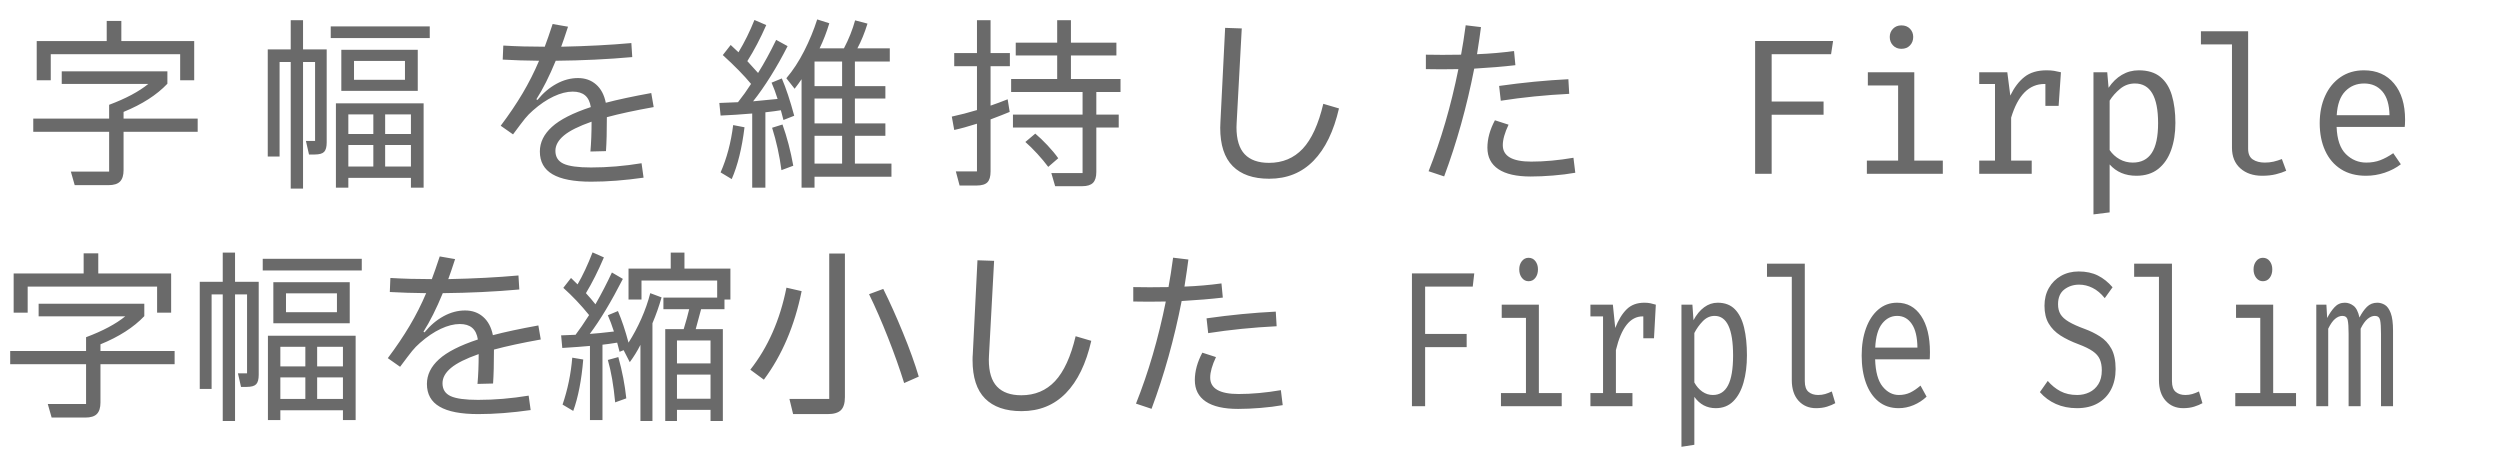 <?xml version="1.0" encoding="UTF-8" standalone="no"?>
<!DOCTYPE svg PUBLIC "-//W3C//DTD SVG 20010904//EN"
              "http://www.w3.org/TR/2001/REC-SVG-20010904/DTD/svg10.dtd">

<svg xmlns="http://www.w3.org/2000/svg"
     width="4.267in" height="0.8in"
     viewBox="0 0 1280 240">
  <path fill="#6a6a6a" d="M 92.20,27.75
           C 92.20,27.75 25.94,27.75 25.94,27.75
             25.94,27.75 25.94,41.09 25.94,41.09
             25.94,41.09 18.75,41.09 18.75,41.09
             18.75,41.09 18.75,21.02 18.75,21.02
             18.75,21.02 54.59,21.02 54.59,21.02
             54.59,21.02 54.59,10.72 54.59,10.72
             54.59,10.72 62.08,10.72 62.08,10.72
             62.08,10.72 62.08,21.02 62.08,21.02
             62.08,21.02 99.39,21.02 99.39,21.02
             99.39,21.02 99.39,41.09 99.39,41.09
             99.39,41.09 92.20,41.09 92.20,41.09
             92.20,41.09 92.20,27.75 92.20,27.75 Z
           M 101.17,60.73
           C 101.17,60.73 101.17,67.48 101.17,67.48
             101.17,67.48 63.22,67.48 63.22,67.48
             63.22,67.48 63.22,87.12 63.22,87.12
             63.22,89.75 62.62,91.69 61.42,92.94
             60.22,94.19 58.23,94.81 55.44,94.81
             55.44,94.81 38.20,94.81 38.20,94.81
             38.20,94.81 36.23,87.88 36.23,87.88
             36.23,87.88 55.83,87.88 55.83,87.88
             55.83,87.88 55.83,67.48 55.83,67.48
             55.83,67.48 16.98,67.48 16.98,67.48
             16.98,67.48 16.98,60.73 16.98,60.73
             16.98,60.73 55.83,60.73 55.83,60.73
             55.83,60.73 55.83,53.66 55.83,53.66
             64.36,50.47 71.05,46.91 75.91,42.97
             75.91,42.97 31.56,42.97 31.56,42.97
             31.56,42.97 31.56,36.52 31.56,36.52
             31.56,36.52 85.66,36.52 85.66,36.52
             85.66,36.52 85.66,42.88 85.66,42.88
             80.21,48.62 72.73,53.42 63.22,57.30
             63.22,57.30 63.22,60.73 63.22,60.73
             63.22,60.73 101.17,60.73 101.17,60.73 Z
           M 155.12,10.33
           C 155.12,10.33 155.12,25.30 155.12,25.30
             155.12,25.30 167.23,25.30 167.23,25.30
             167.23,25.30 167.23,72.91 167.23,72.91
             167.23,75.23 166.80,76.84 165.92,77.75
             165.05,78.66 163.44,79.11 161.08,79.11
             161.08,79.11 158.17,79.11 158.17,79.11
             158.17,79.11 156.59,72.16 156.59,72.16
             156.59,72.16 161.28,72.16 161.28,72.16
             161.28,72.16 161.28,31.75 161.28,31.75
             161.28,31.75 155.12,31.75 155.12,31.75
             155.12,31.75 155.12,96.58 155.12,96.58
             155.12,96.58 148.81,96.58 148.81,96.58
             148.81,96.58 148.81,31.75 148.81,31.75
             148.81,31.75 143.11,31.75 143.11,31.75
             143.11,31.75 143.11,80.14 143.11,80.14
             143.11,80.14 137.05,80.14 137.05,80.14
             137.05,80.14 137.05,25.30 137.05,25.30
             137.05,25.30 148.81,25.30 148.81,25.30
             148.81,25.30 148.81,10.33 148.81,10.33
             148.81,10.33 155.12,10.33 155.12,10.33 Z
           M 169.30,19.48
           C 169.30,19.48 169.30,13.53 169.30,13.53
             169.30,13.53 220.00,13.53 220.00,13.53
             220.00,13.53 220.00,19.48 220.00,19.48
             220.00,19.48 169.30,19.48 169.30,19.48 Z
           M 174.72,46.52
           C 174.72,46.52 174.72,25.50 174.72,25.50
             174.72,25.50 213.86,25.50 213.86,25.50
             213.86,25.50 213.86,46.52 213.86,46.52
             213.86,46.52 174.72,46.52 174.72,46.52 Z
           M 181.22,40.86
           C 181.22,40.86 207.31,40.86 207.31,40.86
             207.31,40.86 207.31,31.20 207.31,31.20
             207.31,31.20 181.22,31.20 181.22,31.20
             181.22,31.20 181.22,40.86 181.22,40.86 Z
           M 178.31,96.09
           C 178.31,96.09 171.95,96.09 171.95,96.09
             171.95,96.09 171.95,52.91 171.95,52.91
             171.95,52.91 216.86,52.91 216.86,52.91
             216.86,52.91 216.86,96.09 216.86,96.09
             216.86,96.09 210.36,96.09 210.36,96.09
             210.36,96.09 210.36,91.06 210.36,91.06
             210.36,91.06 178.31,91.06 178.31,91.06
             178.31,91.06 178.31,96.09 178.31,96.09 Z
           M 191.11,68.62
           C 191.11,68.62 191.11,58.58 191.11,58.58
             191.11,58.58 178.31,58.58 178.31,58.58
             178.31,58.58 178.31,68.62 178.31,68.62
             178.31,68.62 191.11,68.62 191.11,68.62 Z
           M 197.16,68.62
           C 197.16,68.62 210.36,68.62 210.36,68.62
             210.36,68.62 210.36,58.58 210.36,58.58
             210.36,58.58 197.16,58.58 197.16,58.58
             197.16,58.58 197.16,68.62 197.16,68.62 Z
           M 191.11,74.23
           C 191.11,74.23 178.31,74.23 178.31,74.23
             178.31,74.23 178.31,85.27 178.31,85.27
             178.31,85.27 191.11,85.27 191.11,85.27
             191.11,85.27 191.11,74.23 191.11,74.23 Z
           M 197.16,74.23
           C 197.16,74.23 197.16,85.27 197.16,85.27
             197.16,85.27 210.36,85.27 210.36,85.27
             210.36,85.27 210.36,74.23 210.36,74.23
             210.36,74.23 197.16,74.23 197.16,74.23 Z
           M 302.56,85.75
           C 311.03,85.75 319.66,85.03 328.45,83.58
             328.45,83.58 329.48,90.97 329.48,90.97
             319.90,92.34 310.96,93.03 302.66,93.03
             293.79,93.03 287.19,91.77 282.86,89.23
             278.54,86.71 276.38,82.83 276.38,77.58
             276.38,72.92 278.43,68.73 282.55,64.98
             286.66,61.23 293.30,57.85 302.47,54.83
             302.04,52.11 301.06,50.11 299.53,48.83
             298.01,47.55 295.90,46.91 293.20,46.91
             290.21,46.91 286.95,47.73 283.42,49.39
             279.90,51.05 276.37,53.44 272.83,56.56
             271.32,57.88 269.97,59.26 268.78,60.72
             267.60,62.18 265.55,64.88 262.64,68.81
             262.64,68.81 256.33,64.39 256.33,64.39
             260.63,58.67 264.37,53.13 267.55,47.77
             270.73,42.40 273.54,36.85 275.97,31.11
             269.18,31.04 262.97,30.84 257.36,30.52
             257.36,30.52 257.66,23.33 257.66,23.33
             264.26,23.73 271.33,23.92 278.88,23.92
             279.96,21.10 281.30,17.23 282.92,12.30
             282.92,12.30 290.80,13.67 290.80,13.67
             289.29,18.31 288.12,21.73 287.30,23.92
             300.46,23.65 312.44,23.03 323.23,22.05
             323.23,22.05 323.69,29.23 323.69,29.23
             311.21,30.35 298.14,30.98 284.50,31.11
             281.25,39.02 277.95,45.59 274.59,50.84
             274.59,50.84 275.14,51.19 275.14,51.19
             278.02,47.65 281.27,44.89 284.88,42.92
             288.49,40.95 292.16,39.97 295.91,39.97
             299.58,39.97 302.66,41.06 305.16,43.25
             307.66,45.43 309.32,48.55 310.14,52.62
             316.24,51.01 324.00,49.35 333.42,47.64
             333.42,47.64 334.66,54.83 334.66,54.83
             325.10,56.54 317.11,58.26 310.69,60.00
             310.69,67.29 310.54,73.09 310.23,77.38
             310.23,77.38 302.27,77.58 302.27,77.58
             302.66,73.08 302.86,67.99 302.86,62.31
             296.36,64.59 291.64,66.93 288.72,69.36
             285.80,71.79 284.34,74.41 284.34,77.23
             284.34,80.35 285.73,82.55 288.50,83.83
             291.28,85.11 295.97,85.75 302.56,85.75 Z
           M 456.41,83.78
           C 456.41,83.78 456.41,90.48 456.41,90.48
             456.41,90.48 417.02,90.48 417.02,90.48
             417.02,90.48 417.02,96.09 417.02,96.09
             417.02,96.09 410.38,96.09 410.38,96.09
             410.38,96.09 410.38,40.56 410.38,40.56
             409.61,41.74 408.43,43.37 406.83,45.44
             406.83,45.44 402.59,40.06 402.59,40.06
             405.97,36.09 409.01,31.45 411.72,26.11
             414.43,20.78 416.65,15.39 418.39,9.94
             418.39,9.94 424.59,11.91 424.59,11.91
             423.22,16.47 421.56,20.75 419.62,24.75
             419.62,24.75 432.08,24.75 432.08,24.75
             434.58,19.99 436.48,15.21 437.80,10.42
             437.80,10.42 444.14,12.09 444.14,12.09
             442.69,16.79 440.97,21.01 438.97,24.75
             438.97,24.75 455.56,24.75 455.56,24.75
             455.56,24.75 455.56,31.50 455.56,31.50
             455.56,31.50 437.69,31.50 437.69,31.50
             437.69,31.50 437.69,44.09 437.69,44.09
             437.69,44.09 453.30,44.09 453.30,44.09
             453.30,44.09 453.30,50.45 453.30,50.45
             453.30,50.45 437.69,50.45 437.69,50.45
             437.69,50.45 437.69,63.20 437.69,63.20
             437.69,63.20 453.30,63.20 453.30,63.20
             453.30,63.20 453.30,69.55 453.30,69.55
             453.30,69.55 437.69,69.55 437.69,69.55
             437.69,69.55 437.69,83.78 437.69,83.78
             437.69,83.78 456.41,83.78 456.41,83.78 Z
           M 400.28,40.16
           C 402.45,45.22 404.56,51.59 406.62,59.27
             406.62,59.27 401.11,61.44 401.11,61.44
             401.11,61.44 399.78,56.45 399.78,56.45
             397.98,56.76 395.34,57.11 391.86,57.50
             391.86,57.50 391.86,96.09 391.86,96.09
             391.86,96.09 385.11,96.09 385.11,96.09
             385.11,96.09 385.11,58.12 385.11,58.12
             379.14,58.62 373.74,58.98 368.92,59.17
             368.92,59.17 368.28,52.72 368.28,52.72
             372.51,52.59 375.69,52.45 377.83,52.33
             380.25,49.28 382.48,46.16 384.52,42.97
             380.97,38.67 376.15,33.75 370.05,28.20
             370.05,28.20 374.09,23.03 374.09,23.03
             374.22,23.17 375.55,24.41 378.08,26.77
             381.19,21.62 383.91,16.11 386.25,10.23
             386.25,10.23 392.30,12.84 392.30,12.84
             389.32,19.64 386.09,25.79 382.61,31.30
             382.61,31.30 388.11,37.36 388.11,37.36
             391.23,32.37 394.32,26.73 397.38,20.42
             397.38,20.42 403.23,23.62 403.23,23.62
             400.58,28.88 397.70,33.98 394.61,38.94
             391.52,43.89 388.51,48.20 385.56,51.88
             391.07,51.36 395.25,50.95 398.11,50.66
             397.13,47.53 396.10,44.76 395.02,42.33
             395.02,42.33 400.28,40.16 400.28,40.16 Z
           M 417.02,44.09
           C 417.02,44.09 431.14,44.09 431.14,44.09
             431.14,44.09 431.14,31.50 431.14,31.50
             431.14,31.50 417.02,31.50 417.02,31.50
             417.02,31.50 417.02,44.09 417.02,44.09 Z
           M 417.02,63.20
           C 417.02,63.20 431.14,63.20 431.14,63.20
             431.14,63.20 431.14,50.45 431.14,50.45
             431.14,50.45 417.02,50.45 417.02,50.45
             417.02,50.45 417.02,63.20 417.02,63.20 Z
           M 400.62,63.75
           C 402.95,70.28 404.79,77.32 406.14,84.86
             406.14,84.86 400.08,87.12 400.08,87.12
             399.10,79.65 397.50,72.41 395.30,65.42
             395.30,65.42 400.62,63.75 400.62,63.75 Z
           M 368.92,88.27
           C 372.10,81.08 374.24,73.01 375.36,64.05
             375.36,64.05 381.17,65.17 381.17,65.17
             379.86,75.87 377.68,84.71 374.62,91.70
             374.62,91.70 368.92,88.27 368.92,88.27 Z
           M 431.14,69.55
           C 431.14,69.55 417.02,69.55 417.02,69.55
             417.02,69.55 417.02,83.78 417.02,83.78
             417.02,83.78 431.14,83.78 431.14,83.78
             431.14,83.78 431.14,69.55 431.14,69.55 Z
           M 507.16,10.33
           C 507.16,10.33 507.16,27.17 507.16,27.17
             507.16,27.17 517.05,27.17 517.05,27.17
             517.05,27.17 517.05,33.91 517.05,33.91
             517.05,33.91 507.16,33.91 507.16,33.91
             507.16,33.91 507.16,54.09 507.16,54.09
             510.01,53.12 512.93,52.03 515.91,50.84
             515.91,50.84 516.95,57.30 516.95,57.30
             514.79,58.21 511.52,59.50 507.16,61.14
             507.16,61.14 507.16,87.77 507.16,87.77
             507.16,90.39 506.62,92.25 505.55,93.34
             504.48,94.45 502.60,95.00 499.91,95.00
             499.91,95.00 491.30,95.00 491.30,95.00
             491.30,95.00 489.38,87.77 489.38,87.77
             489.38,87.77 500.20,87.77 500.20,87.77
             500.20,87.77 500.20,63.34 500.20,63.34
             495.64,64.79 491.75,65.86 488.55,66.55
             488.55,66.55 487.31,59.70 487.31,59.70
             491.54,58.79 495.84,57.67 500.20,56.36
             500.20,56.36 500.20,33.91 500.20,33.91
             500.20,33.91 488.55,33.91 488.55,33.91
             488.55,33.91 488.55,27.17 488.55,27.17
             488.55,27.17 500.20,27.17 500.20,27.17
             500.20,27.17 500.20,10.33 500.20,10.33
             500.20,10.33 507.16,10.33 507.16,10.33 Z
           M 573.70,47.11
           C 573.70,47.11 561.31,47.11 561.31,47.11
             561.31,47.11 561.31,58.67 561.31,58.67
             561.31,58.67 572.78,58.67 572.78,58.67
             572.78,58.67 572.78,65.31 572.78,65.31
             572.78,65.31 561.31,65.31 561.31,65.31
             561.31,65.31 561.31,88.06 561.31,88.06
             561.31,90.62 560.74,92.48 559.61,93.62
             558.47,94.77 556.62,95.34 554.06,95.34
             554.06,95.34 540.23,95.34 540.23,95.34
             540.23,95.34 538.27,88.61 538.27,88.61
             538.27,88.61 554.27,88.61 554.27,88.61
             554.27,88.61 554.27,65.31 554.27,65.31
             554.27,65.31 518.62,65.31 518.62,65.31
             518.62,65.31 518.62,58.67 518.62,58.67
             518.62,58.67 554.27,58.67 554.27,58.67
             554.27,58.67 554.27,47.11 554.27,47.11
             554.27,47.11 517.69,47.11 517.69,47.11
             517.69,47.11 517.69,40.45 517.69,40.45
             517.69,40.45 541.27,40.45 541.27,40.45
             541.27,40.45 541.27,28.39 541.27,28.39
             541.27,28.39 520.05,28.39 520.05,28.39
             520.05,28.39 520.05,21.84 520.05,21.84
             520.05,21.84 541.27,21.84 541.27,21.84
             541.27,21.84 541.27,10.33 541.27,10.33
             541.27,10.33 548.31,10.33 548.31,10.33
             548.31,10.33 548.31,21.84 548.31,21.84
             548.31,21.84 571.59,21.84 571.59,21.84
             571.59,21.84 571.59,28.39 571.59,28.39
             571.59,28.39 548.31,28.39 548.31,28.39
             548.31,28.39 548.31,40.45 548.31,40.45
             548.31,40.45 573.70,40.45 573.70,40.45
             573.70,40.45 573.70,47.11 573.70,47.11 Z
           M 530.05,68.42
           C 531.98,70.03 534.05,72.01 536.27,74.36
             538.48,76.70 540.33,78.93 541.81,81.03
             541.81,81.03 536.69,85.45 536.69,85.45
             535.11,83.32 533.24,81.07 531.08,78.72
             528.91,76.36 526.88,74.35 524.97,72.70
             524.97,72.70 530.05,68.42 530.05,68.42 Z
           M 627.27,14.27
           C 627.27,14.27 635.78,14.56 635.78,14.56
             635.78,14.56 633.17,62.81 633.17,62.81
             633.17,62.81 633.08,65.17 633.08,65.17
             633.08,71.41 634.48,76.01 637.28,78.97
             640.09,81.92 644.24,83.39 649.72,83.39
             656.71,83.39 662.47,80.98 667.00,76.16
             671.53,71.32 675.04,63.66 677.53,53.16
             677.53,53.16 685.56,55.52 685.56,55.52
             682.86,67.23 678.52,76.17 672.53,82.31
             666.54,88.45 658.97,91.52 649.81,91.52
             641.64,91.52 635.43,89.36 631.16,85.06
             626.88,80.76 624.75,74.21 624.75,65.42
             624.75,64.11 624.79,63.11 624.86,62.42
             624.86,62.42 627.27,14.27 627.27,14.27 Z
           M 775.89,33.38
           C 769.82,34.09 762.79,34.68 754.81,35.14
             751.01,54.57 745.88,72.96 739.41,90.33
             739.41,90.33 731.44,87.67 731.44,87.67
             737.80,71.73 742.89,54.30 746.70,35.39
             746.70,35.39 737.89,35.48 737.89,35.48
             737.89,35.48 730.06,35.39 730.06,35.39
             730.06,35.39 730.06,28.00 730.06,28.00
             730.06,28.00 738.52,28.09 738.52,28.09
             738.52,28.09 748.08,28.00 748.08,28.00
             748.89,23.64 749.68,18.62 750.44,12.94
             750.44,12.94 758.27,13.88 758.27,13.88
             757.90,16.90 757.23,21.52 756.25,27.75
             762.84,27.49 769.16,26.95 775.20,26.12
             775.20,26.12 775.89,33.38 775.89,33.38 Z
           M 767.56,44.00
           C 779.84,42.26 791.66,41.12 803.02,40.56
             803.02,40.56 803.45,48.05 803.45,48.05
             791.24,48.66 779.56,49.84 768.41,51.58
             768.41,51.58 767.56,44.00 767.56,44.00 Z
           M 806.56,88.45
           C 803.05,89.08 799.25,89.55 795.16,89.88
             791.07,90.21 787.26,90.38 783.72,90.38
             776.43,90.38 770.91,89.12 767.17,86.61
             763.43,84.10 761.56,80.43 761.56,75.61
             761.56,71.08 762.84,66.40 765.41,61.58
             765.41,61.58 772.39,63.84 772.39,63.84
             770.42,68.01 769.44,71.51 769.44,74.33
             769.44,79.95 774.30,82.75 784.02,82.75
             790.74,82.75 797.95,82.09 805.62,80.78
             805.62,80.78 806.56,88.45 806.56,88.45 Z
           M 907.11,27.75
           C 907.11,27.75 907.11,52.00 907.11,52.00
             907.11,52.00 933.69,52.00 933.69,52.00
             933.69,52.00 933.69,58.75 933.69,58.75
             933.69,58.75 907.11,58.75 907.11,58.75
             907.11,58.75 907.11,89.00 907.11,89.00
             907.11,89.00 898.64,89.00 898.64,89.00
             898.64,89.00 898.64,21.00 898.64,21.00
             898.64,21.00 938.56,21.00 938.56,21.00
             938.56,21.00 937.53,27.75 937.53,27.75
             937.53,27.75 907.11,27.75 907.11,27.75 Z
           M 973.53,13.00
           C 975.38,13.00 976.84,13.57 977.94,14.72
             979.04,15.87 979.59,17.27 979.59,18.92
             979.59,20.64 979.04,22.09 977.94,23.25
             976.84,24.42 975.38,25.00 973.53,25.00
             971.79,25.00 970.36,24.42 969.25,23.25
             968.13,22.09 967.58,20.64 967.58,18.92
             967.58,17.27 968.13,15.87 969.25,14.72
             970.36,13.57 971.79,13.00 973.53,13.00 Z
           M 980.14,37.00
           C 980.14,37.00 980.14,82.25 980.14,82.25
             980.14,82.25 994.75,82.25 994.75,82.25
             994.75,82.25 994.75,89.00 994.75,89.00
             994.75,89.00 955.86,89.00 955.86,89.00
             955.86,89.00 955.86,82.25 955.86,82.25
             955.86,82.25 971.86,82.25 971.86,82.25
             971.86,82.25 971.86,43.75 971.86,43.75
             971.86,43.75 956.36,43.75 956.36,43.75
             956.36,43.75 956.36,37.00 956.36,37.00
             956.36,37.00 980.14,37.00 980.14,37.00 Z
           M 1013.39,89.00
           C 1013.39,89.00 1013.39,82.25 1013.39,82.25
             1013.39,82.25 1021.47,82.25 1021.47,82.25
             1021.47,82.25 1021.47,43.00 1021.47,43.00
             1021.47,43.00 1013.39,43.00 1013.39,43.00
             1013.39,43.00 1013.39,37.00 1013.39,37.00
             1013.39,37.00 1027.77,37.00 1027.77,37.00
             1027.77,37.00 1029.30,48.94 1029.30,48.94
             1031.30,44.81 1033.72,41.62 1036.58,39.38
             1039.43,37.12 1043.21,36.00 1047.91,36.00
             1049.34,36.00 1050.63,36.09 1051.77,36.28
             1052.90,36.47 1054.05,36.71 1055.23,37.00
             1055.23,37.00 1054.05,54.20 1054.05,54.20
             1054.05,54.20 1047.27,54.20 1047.27,54.20
             1047.27,54.20 1047.27,43.00 1047.27,43.00
             1047.13,43.00 1046.98,43.00 1046.81,43.00
             1038.88,43.00 1033.18,48.75 1029.73,60.25
             1029.73,60.25 1029.73,82.25 1029.73,82.25
             1029.73,82.25 1040.27,82.25 1040.27,82.25
             1040.27,82.25 1040.27,89.00 1040.27,89.00
             1040.27,89.00 1013.39,89.00 1013.39,89.00 Z
           M 1095.08,36.00
           C 1099.67,36.00 1103.34,37.12 1106.08,39.34
             1108.83,41.57 1110.80,44.71 1112.02,48.77
             1113.23,52.82 1113.84,57.55 1113.84,62.95
             1113.84,68.16 1113.11,72.81 1111.64,76.89
             1110.18,80.98 1107.97,84.18 1105.02,86.52
             1102.07,88.84 1098.35,90.00 1093.86,90.00
             1088.17,90.00 1083.61,88.07 1080.17,84.20
             1080.17,84.20 1080.17,108.75 1080.17,108.75
             1080.17,108.75 1071.89,109.78 1071.89,109.78
             1071.89,109.78 1071.89,37.00 1071.89,37.00
             1071.89,37.00 1078.94,37.00 1078.94,37.00
             1078.94,37.00 1079.62,44.95 1079.62,44.95
             1081.53,42.09 1083.80,39.88 1086.42,38.33
             1089.05,36.78 1091.93,36.00 1095.08,36.00 Z
           M 1093.11,42.75
           C 1090.25,42.75 1087.73,43.66 1085.53,45.48
             1083.33,47.30 1081.55,49.31 1080.17,51.52
             1080.17,51.52 1080.17,76.84 1080.17,76.84
             1081.52,78.81 1083.21,80.38 1085.27,81.53
             1087.32,82.68 1089.57,83.25 1092.03,83.25
             1096.33,83.25 1099.57,81.61 1101.73,78.33
             1103.90,75.05 1104.98,69.95 1104.98,63.03
             1104.98,49.51 1101.02,42.75 1093.11,42.75 Z
           M 1151.08,16.00
           C 1151.08,16.00 1151.08,76.17 1151.08,76.17
             1151.08,78.75 1151.88,80.57 1153.47,81.64
             1155.06,82.71 1157.12,83.25 1159.64,83.25
             1161.18,83.25 1162.66,83.09 1164.09,82.77
             1165.53,82.43 1166.95,81.99 1168.36,81.44
             1168.36,81.44 1170.58,87.44 1170.58,87.44
             1169.16,88.11 1167.41,88.70 1165.33,89.22
             1163.24,89.74 1160.89,90.00 1158.27,90.00
             1153.67,90.00 1149.95,88.73 1147.09,86.19
             1144.24,83.65 1142.81,80.13 1142.81,75.64
             1142.81,75.64 1142.81,22.75 1142.81,22.75
             1142.81,22.75 1126.91,22.75 1126.91,22.75
             1126.91,22.75 1126.91,16.00 1126.91,16.00
             1126.91,16.00 1151.08,16.00 1151.08,16.00 Z
           M 1196.39,65.00
           C 1196.62,71.37 1198.20,76.00 1201.14,78.91
             1204.08,81.80 1207.55,83.25 1211.56,83.25
             1214.22,83.25 1216.61,82.84 1218.73,82.03
             1220.87,81.22 1223.09,80.02 1225.39,78.44
             1225.39,78.44 1229.28,84.11 1229.28,84.11
             1226.88,85.95 1224.12,87.39 1221.00,88.44
             1217.88,89.48 1214.70,90.00 1211.45,90.00
             1206.40,90.00 1202.11,88.87 1198.58,86.61
             1195.05,84.35 1192.37,81.20 1190.52,77.14
             1188.66,73.09 1187.73,68.39 1187.73,63.05
             1187.73,57.81 1188.66,53.16 1190.52,49.09
             1192.37,45.02 1194.99,41.82 1198.39,39.50
             1201.79,37.17 1205.78,36.00 1210.38,36.00
             1216.91,36.00 1222.05,38.26 1225.81,42.78
             1229.57,47.29 1231.45,53.47 1231.45,61.31
             1231.45,62.20 1231.43,63.04 1231.38,63.83
             1231.32,64.61 1231.28,65.00 1231.25,65.00
             1231.25,65.00 1196.39,65.00 1196.39,65.00 Z
           M 1210.47,42.75
           C 1206.63,42.75 1203.42,44.07 1200.83,46.72
             1198.23,49.37 1196.77,53.46 1196.44,59.00
             1196.44,59.00 1223.47,59.00 1223.47,59.00
             1223.38,53.62 1222.16,49.56 1219.83,46.84
             1217.49,44.12 1214.38,42.75 1210.47,42.75 Z
           M 80.39,146.75
           C 80.39,146.75 14.12,146.75 14.12,146.75
             14.12,146.75 14.12,160.09 14.12,160.09
             14.12,160.09 6.94,160.09 6.94,160.09
             6.94,160.09 6.94,140.02 6.94,140.02
             6.94,140.02 42.78,140.02 42.78,140.02
             42.78,140.02 42.78,129.72 42.78,129.72
             42.78,129.72 50.27,129.72 50.27,129.72
             50.27,129.72 50.27,140.02 50.27,140.02
             50.27,140.02 87.58,140.02 87.58,140.02
             87.58,140.02 87.58,160.09 87.58,160.09
             87.58,160.09 80.39,160.09 80.39,160.09
             80.39,160.09 80.39,146.75 80.39,146.75 Z
           M 89.36,179.73
           C 89.36,179.73 89.36,186.48 89.36,186.48
             89.36,186.48 51.39,186.48 51.39,186.48
             51.39,186.48 51.39,206.12 51.39,206.12
             51.39,208.75 50.79,210.69 49.59,211.94
             48.39,213.19 46.41,213.81 43.62,213.81
             43.62,213.81 26.39,213.81 26.39,213.81
             26.39,213.81 24.42,206.88 24.42,206.88
             24.42,206.88 44.02,206.88 44.02,206.88
             44.02,206.88 44.02,186.48 44.02,186.48
             44.02,186.48 5.17,186.48 5.17,186.48
             5.17,186.48 5.17,179.73 5.17,179.73
             5.17,179.73 44.02,179.73 44.02,179.73
             44.02,179.73 44.02,172.66 44.02,172.66
             52.55,169.47 59.24,165.91 64.09,161.97
             64.09,161.97 19.73,161.97 19.73,161.97
             19.73,161.97 19.73,155.52 19.73,155.52
             19.73,155.52 73.84,155.52 73.84,155.52
             73.84,155.52 73.84,161.88 73.84,161.88
             68.39,167.62 60.91,172.42 51.39,176.30
             51.39,176.30 51.39,179.73 51.39,179.73
             51.39,179.73 89.36,179.73 89.36,179.73 Z
           M 120.30,129.33
           C 120.30,129.33 120.30,144.30 120.30,144.30
             120.30,144.30 132.42,144.30 132.42,144.30
             132.42,144.30 132.42,191.91 132.42,191.91
             132.42,194.23 131.98,195.84 131.11,196.75
             130.24,197.66 128.63,198.11 126.27,198.11
             126.27,198.11 123.36,198.11 123.36,198.11
             123.36,198.11 121.78,191.16 121.78,191.16
             121.78,191.16 126.45,191.16 126.45,191.16
             126.45,191.16 126.45,150.75 126.45,150.75
             126.45,150.75 120.30,150.75 120.30,150.75
             120.30,150.75 120.30,215.58 120.30,215.58
             120.30,215.58 114.00,215.58 114.00,215.58
             114.00,215.58 114.00,150.75 114.00,150.75
             114.00,150.75 108.30,150.75 108.30,150.75
             108.30,150.75 108.30,199.14 108.30,199.14
             108.30,199.14 102.23,199.14 102.23,199.14
             102.23,199.14 102.23,144.30 102.23,144.30
             102.23,144.30 114.00,144.30 114.00,144.30
             114.00,144.30 114.00,129.33 114.00,129.33
             114.00,129.33 120.30,129.33 120.30,129.33 Z
           M 134.48,138.48
           C 134.48,138.48 134.48,132.53 134.48,132.53
             134.48,132.53 185.19,132.53 185.19,132.53
             185.19,132.53 185.19,138.48 185.19,138.48
             185.19,138.48 134.48,138.48 134.48,138.48 Z
           M 139.91,165.52
           C 139.91,165.52 139.91,144.50 139.91,144.50
             139.91,144.50 179.03,144.50 179.03,144.50
             179.03,144.50 179.03,165.52 179.03,165.52
             179.03,165.52 139.91,165.52 139.91,165.52 Z
           M 146.39,159.86
           C 146.39,159.86 172.48,159.86 172.48,159.86
             172.48,159.86 172.48,150.20 172.48,150.20
             172.48,150.20 146.39,150.20 146.39,150.20
             146.39,150.20 146.39,159.86 146.39,159.86 Z
           M 143.50,215.09
           C 143.50,215.09 137.14,215.09 137.14,215.09
             137.14,215.09 137.14,171.91 137.14,171.91
             137.14,171.91 182.05,171.91 182.05,171.91
             182.05,171.91 182.05,215.09 182.05,215.09
             182.05,215.09 175.55,215.09 175.55,215.09
             175.55,215.09 175.55,210.06 175.55,210.06
             175.55,210.06 143.50,210.06 143.50,210.06
             143.50,210.06 143.50,215.09 143.50,215.09 Z
           M 156.30,187.62
           C 156.30,187.62 156.30,177.58 156.30,177.58
             156.30,177.58 143.50,177.58 143.50,177.58
             143.50,177.58 143.50,187.62 143.50,187.62
             143.50,187.62 156.30,187.62 156.30,187.62 Z
           M 162.34,187.62
           C 162.34,187.62 175.55,187.62 175.55,187.62
             175.55,187.62 175.55,177.58 175.55,177.58
             175.55,177.58 162.34,177.58 162.34,177.58
             162.34,177.58 162.34,187.62 162.34,187.62 Z
           M 156.30,193.23
           C 156.30,193.23 143.50,193.23 143.50,193.23
             143.50,193.23 143.50,204.27 143.50,204.27
             143.50,204.27 156.30,204.27 156.30,204.27
             156.30,204.27 156.30,193.23 156.30,193.23 Z
           M 162.34,193.23
           C 162.34,193.23 162.34,204.27 162.34,204.27
             162.34,204.27 175.55,204.27 175.55,204.27
             175.55,204.27 175.55,193.23 175.55,193.23
             175.55,193.23 162.34,193.23 162.34,193.23 Z
           M 244.75,204.75
           C 253.22,204.75 261.85,204.03 270.64,202.58
             270.64,202.58 271.67,209.97 271.67,209.97
             262.09,211.34 253.14,212.03 244.84,212.03
             235.98,212.03 229.38,210.77 225.05,208.23
             220.71,205.71 218.55,201.83 218.55,196.58
             218.55,191.92 220.60,187.73 224.72,183.98
             228.84,180.23 235.48,176.85 244.64,173.83
             244.21,171.11 243.23,169.11 241.70,167.83
             240.18,166.55 238.08,165.91 235.39,165.91
             232.40,165.91 229.14,166.73 225.61,168.39
             222.09,170.05 218.55,172.44 215.02,175.56
             213.50,176.88 212.16,178.26 210.97,179.72
             209.79,181.18 207.74,183.88 204.81,187.81
             204.81,187.81 198.52,183.39 198.52,183.39
             202.82,177.67 206.55,172.13 209.73,166.77
             212.92,161.40 215.73,155.85 218.16,150.11
             211.36,150.04 205.16,149.84 199.55,149.52
             199.55,149.52 199.84,142.33 199.84,142.33
             206.44,142.73 213.51,142.92 221.06,142.92
             222.14,140.10 223.49,136.23 225.11,131.30
             225.11,131.30 232.98,132.67 232.98,132.67
             231.47,137.31 230.30,140.73 229.48,142.92
             242.64,142.65 254.62,142.03 265.42,141.05
             265.42,141.05 265.86,148.23 265.86,148.23
             253.39,149.35 240.33,149.98 226.67,150.11
             223.42,158.02 220.12,164.59 216.78,169.84
             216.78,169.84 217.33,170.19 217.33,170.19
             220.21,166.65 223.46,163.89 227.06,161.92
             230.68,159.95 234.35,158.97 238.09,158.97
             241.77,158.97 244.85,160.06 247.34,162.25
             249.84,164.43 251.50,167.55 252.33,171.62
             258.43,170.01 266.19,168.35 275.61,166.64
             275.61,166.64 276.84,173.83 276.84,173.83
             267.29,175.54 259.30,177.26 252.88,179.00
             252.88,186.29 252.72,192.09 252.42,196.38
             252.42,196.38 244.45,196.58 244.45,196.58
             244.85,192.08 245.05,186.99 245.05,181.31
             238.55,183.59 233.83,185.93 230.91,188.36
             227.99,190.79 226.53,193.41 226.53,196.23
             226.53,199.35 227.91,201.55 230.69,202.83
             233.46,204.11 238.14,204.75 244.75,204.75 Z
           M 338.70,152.27
           C 337.39,156.86 335.83,161.28 334.03,165.52
             334.03,165.52 334.03,215.58 334.03,215.58
             334.03,215.58 327.88,215.58 327.88,215.58
             327.88,215.58 327.88,176.59 327.88,176.59
             326.30,179.71 324.48,182.66 322.42,185.45
             322.42,185.45 319.27,179.30 319.27,179.30
             319.27,179.30 317.20,180.14 317.20,180.14
             316.58,177.71 316.16,176.15 315.97,175.45
             312.85,175.95 310.34,176.30 308.44,176.50
             308.44,176.50 308.44,215.09 308.44,215.09
             308.44,215.09 302.03,215.09 302.03,215.09
             302.03,215.09 302.03,177.12 302.03,177.12
             298.91,177.43 294.19,177.78 287.86,178.17
             287.86,178.17 287.27,171.72 287.27,171.72
             287.27,171.72 289.72,171.62 289.72,171.62
             290.77,171.62 292.41,171.56 294.66,171.42
             296.66,168.80 298.97,165.43 301.59,161.33
             297.46,156.21 293.05,151.57 288.39,147.39
             288.39,147.39 292.33,142.33 292.33,142.33
             292.33,142.33 295.69,145.62 295.69,145.62
             298.38,141.00 300.93,135.54 303.36,129.23
             303.36,129.23 309.17,131.80 309.17,131.80
             306.18,138.82 303.11,144.92 299.97,150.11
             301.80,152.11 303.43,154.01 304.84,155.81
             307.96,150.34 310.77,144.90 313.27,139.52
             313.27,139.52 318.88,142.81 318.88,142.81
             312.89,154.53 307.25,163.92 301.94,170.98
             304.88,170.79 309.00,170.38 314.30,169.75
             313.30,166.64 312.27,163.86 311.19,161.42
             311.19,161.42 316.36,159.27 316.36,159.27
             318.36,163.95 320.16,169.35 321.78,175.45
             324.21,171.65 326.39,167.57 328.33,163.20
             330.27,158.84 331.79,154.48 332.91,150.11
             332.91,150.11 338.70,152.27 338.70,152.27 Z
           M 373.95,137.55
           C 373.95,137.55 373.95,153.36 373.95,153.36
             373.95,153.36 370.91,153.36 370.91,153.36
             370.91,153.36 370.91,158.33 370.91,158.33
             370.91,158.33 358.94,158.33 358.94,158.33
             358.35,160.62 357.44,164.02 356.19,168.52
             356.19,168.52 370.08,168.52 370.08,168.52
             370.08,168.52 370.08,215.58 370.08,215.58
             370.08,215.58 363.77,215.58 363.77,215.58
             363.77,215.58 363.77,209.88 363.77,209.88
             363.77,209.88 346.59,209.88 346.59,209.88
             346.59,209.88 346.59,215.58 346.59,215.58
             346.59,215.58 340.58,215.58 340.58,215.58
             340.58,215.58 340.58,168.52 340.58,168.52
             340.58,168.52 350.03,168.52 350.03,168.52
             351.28,164.41 352.22,161.02 352.84,158.33
             352.84,158.33 339.64,158.33 339.64,158.33
             339.64,158.33 339.64,152.38 339.64,152.38
             339.64,152.38 367.17,152.38 367.17,152.38
             367.17,152.38 367.17,143.66 367.17,143.66
             367.17,143.66 328.42,143.66 328.42,143.66
             328.42,143.66 328.42,153.36 328.42,153.36
             328.42,153.36 321.78,153.36 321.78,153.36
             321.78,153.36 321.78,137.55 321.78,137.55
             321.78,137.55 343.39,137.55 343.39,137.55
             343.39,137.55 343.39,129.33 343.39,129.33
             343.39,129.33 350.42,129.33 350.42,129.33
             350.42,129.33 350.42,137.55 350.42,137.55
             350.42,137.55 373.95,137.55 373.95,137.55 Z
           M 346.59,186.09
           C 346.59,186.09 363.77,186.09 363.77,186.09
             363.77,186.09 363.77,174.33 363.77,174.33
             363.77,174.33 346.59,174.33 346.59,174.33
             346.59,174.33 346.59,186.09 346.59,186.09 Z
           M 316.56,182.84
           C 318.56,190.06 319.92,197.11 320.64,203.97
             320.64,203.97 314.94,206.03 314.94,206.03
             314.14,197.43 312.89,190.19 311.19,184.31
             311.19,184.31 316.56,182.84 316.56,182.84 Z
           M 288.00,207.16
           C 290.62,199.48 292.28,191.48 292.97,183.14
             292.97,183.14 298.59,184.08 298.59,184.08
             297.71,194.67 296.00,203.45 293.47,210.41
             293.47,210.41 288.00,207.16 288.00,207.16 Z
           M 346.59,204.16
           C 346.59,204.16 363.77,204.16 363.77,204.16
             363.77,204.16 363.77,191.80 363.77,191.80
             363.77,191.80 346.59,191.80 346.59,191.80
             346.59,191.80 346.59,204.16 346.59,204.16 Z
           M 406.05,212.03
           C 406.05,212.03 404.17,204.27 404.17,204.27
             404.17,204.27 424.55,204.27 424.55,204.27
             424.55,204.27 424.55,129.83 424.55,129.83
             424.55,129.83 432.58,129.83 432.58,129.83
             432.58,129.83 432.58,203.33 432.58,203.33
             432.58,206.45 431.89,208.67 430.53,210.02
             429.18,211.36 426.91,212.03 423.72,212.03
             423.72,212.03 406.05,212.03 406.05,212.03 Z
           M 384.14,189.30
           C 393.19,177.81 399.36,163.81 402.64,147.30
             402.64,147.30 410.42,149.08 410.42,149.08
             406.82,166.83 400.37,181.94 391.08,194.41
             391.08,194.41 384.14,189.30 384.14,189.30 Z
           M 462.91,196.14
           C 460.60,188.73 457.84,180.95 454.62,172.81
             451.41,164.67 448.19,157.28 444.94,150.64
             444.94,150.64 452.22,147.94 452.22,147.94
             455.53,154.57 458.88,162.04 462.28,170.33
             465.69,178.61 468.39,186.12 470.39,192.84
             470.39,192.84 462.91,196.14 462.91,196.14 Z
           M 500.45,133.27
           C 500.45,133.27 508.97,133.56 508.97,133.56
             508.97,133.56 506.36,181.81 506.36,181.81
             506.36,181.81 506.27,184.17 506.27,184.17
             506.27,190.41 507.66,195.01 510.47,197.97
             513.28,200.92 517.43,202.39 522.91,202.39
             529.89,202.39 535.65,199.98 540.17,195.16
             544.70,190.32 548.22,182.66 550.72,172.16
             550.72,172.16 558.73,174.52 558.73,174.52
             556.05,186.23 551.71,195.17 545.72,201.31
             539.73,207.45 532.16,210.52 523.00,210.52
             514.82,210.52 508.60,208.36 504.33,204.06
             500.07,199.76 497.94,193.21 497.94,184.42
             497.94,183.11 497.97,182.11 498.05,181.42
             498.05,181.42 500.45,133.27 500.45,133.27 Z
           M 626.08,152.38
           C 620.00,153.09 612.98,153.68 605.00,154.14
             601.20,173.57 596.06,191.96 589.59,209.33
             589.59,209.33 581.62,206.67 581.62,206.67
             587.99,190.73 593.07,173.30 596.88,154.39
             596.88,154.39 588.06,154.48 588.06,154.48
             588.06,154.48 580.23,154.39 580.23,154.39
             580.23,154.39 580.23,147.00 580.23,147.00
             580.23,147.00 588.70,147.09 588.70,147.09
             588.70,147.09 598.27,147.00 598.27,147.00
             599.08,142.64 599.86,137.62 600.62,131.94
             600.62,131.94 608.45,132.88 608.45,132.88
             608.09,135.90 607.41,140.52 606.44,146.75
             613.03,146.49 619.35,145.95 625.39,145.12
             625.39,145.12 626.08,152.38 626.08,152.38 Z
           M 617.75,163.00
           C 630.03,161.26 641.85,160.12 653.20,159.56
             653.20,159.56 653.64,167.05 653.64,167.05
             641.43,167.66 629.75,168.84 618.59,170.58
             618.59,170.58 617.75,163.00 617.75,163.00 Z
           M 656.75,207.45
           C 653.24,208.08 649.44,208.55 645.34,208.88
             641.26,209.21 637.45,209.38 633.91,209.38
             626.61,209.38 621.10,208.12 617.36,205.61
             613.62,203.10 611.75,199.43 611.75,194.61
             611.75,190.08 613.03,185.40 615.59,180.58
             615.59,180.58 622.58,182.84 622.58,182.84
             620.61,187.01 619.62,190.51 619.62,193.33
             619.62,198.95 624.48,201.75 634.20,201.75
             640.93,201.75 648.13,201.09 655.81,199.78
             655.81,199.78 656.75,207.45 656.75,207.45 Z
           M 729.67,146.75
           C 729.67,146.75 729.67,171.00 729.67,171.00
             729.67,171.00 750.94,171.00 750.94,171.00
             750.94,171.00 750.94,177.75 750.94,177.75
             750.94,177.75 729.67,177.75 729.67,177.75
             729.67,177.75 729.67,208.00 729.67,208.00
             729.67,208.00 722.92,208.00 722.92,208.00
             722.92,208.00 722.92,140.00 722.92,140.00
             722.92,140.00 754.83,140.00 754.83,140.00
             754.83,140.00 754.05,146.75 754.05,146.75
             754.05,146.75 729.67,146.75 729.67,146.75 Z
           M 782.62,132.00
           C 784.10,132.00 785.27,132.57 786.14,133.72
             787.02,134.87 787.45,136.27 787.45,137.92
             787.45,139.64 787.02,141.09 786.14,142.25
             785.27,143.42 784.10,144.00 782.62,144.00
             781.25,144.00 780.11,143.42 779.20,142.25
             778.30,141.09 777.86,139.64 777.86,137.92
             777.86,136.27 778.30,134.87 779.20,133.72
             780.11,132.57 781.25,132.00 782.62,132.00 Z
           M 787.91,156.00
           C 787.91,156.00 787.91,201.25 787.91,201.25
             787.91,201.25 799.61,201.25 799.61,201.25
             799.61,201.25 799.61,208.00 799.61,208.00
             799.61,208.00 768.50,208.00 768.50,208.00
             768.50,208.00 768.50,201.25 768.50,201.25
             768.50,201.25 781.30,201.25 781.30,201.25
             781.30,201.25 781.30,162.75 781.30,162.75
             781.30,162.75 768.89,162.75 768.89,162.75
             768.89,162.75 768.89,156.00 768.89,156.00
             768.89,156.00 787.91,156.00 787.91,156.00 Z
           M 814.31,208.00
           C 814.31,208.00 814.31,201.25 814.31,201.25
             814.31,201.25 820.77,201.25 820.77,201.25
             820.77,201.25 820.77,162.00 820.77,162.00
             820.77,162.00 814.31,162.00 814.31,162.00
             814.31,162.00 814.31,156.00 814.31,156.00
             814.31,156.00 825.80,156.00 825.80,156.00
             825.80,156.00 827.02,167.94 827.02,167.94
             828.63,163.81 830.58,160.62 832.86,158.38
             835.14,156.12 838.16,155.00 841.94,155.00
             843.08,155.00 844.11,155.09 845.02,155.28
             845.92,155.47 846.85,155.71 847.80,156.00
             847.80,156.00 846.86,173.20 846.86,173.20
             846.86,173.20 841.39,173.20 841.39,173.20
             841.39,173.20 841.39,162.00 841.39,162.00
             841.30,162.00 841.18,162.00 841.05,162.00
             834.68,162.00 830.12,167.75 827.36,179.25
             827.36,179.25 827.36,201.25 827.36,201.25
             827.36,201.25 835.83,201.25 835.83,201.25
             835.83,201.25 835.83,208.00 835.83,208.00
             835.83,208.00 814.31,208.00 814.31,208.00 Z
           M 879.48,155.00
           C 883.16,155.00 886.09,156.12 888.27,158.34
             890.45,160.57 892.03,163.71 893.00,167.77
             893.97,171.82 894.45,176.55 894.45,181.95
             894.45,187.16 893.87,191.81 892.70,195.89
             891.54,199.98 889.77,203.18 887.41,205.52
             885.05,207.84 882.08,209.00 878.50,209.00
             873.94,209.00 870.27,207.07 867.52,203.20
             867.52,203.20 867.52,227.75 867.52,227.75
             867.52,227.75 860.92,228.78 860.92,228.78
             860.92,228.78 860.92,156.00 860.92,156.00
             860.92,156.00 866.53,156.00 866.53,156.00
             866.53,156.00 867.08,163.95 867.08,163.95
             868.62,161.09 870.44,158.88 872.55,157.33
             874.65,155.78 876.96,155.00 879.48,155.00 Z
           M 877.91,161.75
           C 875.61,161.75 873.59,162.66 871.83,164.48
             870.08,166.30 868.64,168.31 867.52,170.52
             867.52,170.52 867.52,195.84 867.52,195.84
             868.60,197.81 869.96,199.38 871.61,200.53
             873.25,201.68 875.06,202.25 877.03,202.25
             880.47,202.25 883.05,200.61 884.77,197.33
             886.49,194.05 887.36,188.95 887.36,182.03
             887.36,168.51 884.21,161.75 877.91,161.75 Z
           M 924.08,135.00
           C 924.08,135.00 924.08,195.17 924.08,195.17
             924.08,197.75 924.71,199.57 925.97,200.64
             927.23,201.71 928.88,202.25 930.92,202.25
             932.16,202.25 933.35,202.09 934.48,201.77
             935.62,201.43 936.76,200.99 937.91,200.44
             937.91,200.44 939.69,206.44 939.69,206.44
             938.53,207.11 937.12,207.70 935.47,208.22
             933.81,208.74 931.93,209.00 929.83,209.00
             926.15,209.00 923.16,207.73 920.86,205.19
             918.57,202.65 917.42,199.13 917.42,194.64
             917.42,194.64 917.42,141.75 917.42,141.75
             917.42,141.75 904.72,141.75 904.72,141.75
             904.72,141.75 904.72,135.00 904.72,135.00
             904.72,135.00 924.08,135.00 924.08,135.00 Z
           M 960.09,184.00
           C 960.29,190.37 961.56,195.00 963.91,197.91
             966.26,200.80 969.04,202.25 972.25,202.25
             974.38,202.25 976.30,201.84 978.02,201.03
             979.72,200.22 981.49,199.02 983.33,197.44
             983.33,197.44 986.44,203.11 986.44,203.11
             984.50,204.95 982.28,206.39 979.78,207.44
             977.29,208.48 974.75,209.00 972.16,209.00
             968.11,209.00 964.68,207.87 961.86,205.61
             959.05,203.35 956.90,200.20 955.42,196.14
             953.94,192.09 953.20,187.39 953.20,182.05
             953.20,176.81 953.94,172.16 955.42,168.09
             956.90,164.02 959.00,160.82 961.72,158.50
             964.45,156.17 967.64,155.00 971.31,155.00
             976.53,155.00 980.64,157.26 983.64,161.78
             986.65,166.29 988.16,172.47 988.16,180.31
             988.16,181.20 988.14,182.04 988.11,182.83
             988.08,183.61 988.05,184.00 988.02,184.00
             988.02,184.00 960.09,184.00 960.09,184.00 Z
           M 971.38,161.75
           C 968.32,161.75 965.75,163.07 963.66,165.72
             961.57,168.37 960.40,172.46 960.14,178.00
             960.14,178.00 981.75,178.00 981.75,178.00
             981.69,172.62 980.72,168.56 978.84,165.84
             976.98,163.12 974.49,161.75 971.38,161.75 Z
           M 1083.23,188.98
           C 1083.23,192.92 1082.46,196.39 1080.92,199.39
             1079.38,202.39 1077.13,204.75 1074.17,206.45
             1071.22,208.15 1067.65,209.00 1063.45,209.00
             1059.48,209.00 1055.89,208.29 1052.67,206.86
             1049.45,205.42 1046.71,203.40 1044.45,200.78
             1044.45,200.78 1048.48,195.05 1048.48,195.05
             1050.36,197.26 1052.52,199.01 1054.95,200.31
             1057.40,201.61 1060.27,202.25 1063.55,202.25
             1065.77,202.25 1067.84,201.80 1069.75,200.89
             1071.66,199.98 1073.20,198.60 1074.38,196.73
             1075.56,194.86 1076.16,192.48 1076.16,189.61
             1076.16,187.43 1075.82,185.56 1075.14,183.98
             1074.46,182.41 1073.25,181.03 1071.52,179.83
             1069.77,178.62 1067.36,177.44 1064.28,176.28
             1060.71,174.96 1057.61,173.46 1055.00,171.80
             1052.39,170.12 1050.38,168.07 1048.95,165.64
             1047.52,163.21 1046.81,160.18 1046.81,156.55
             1046.81,153.14 1047.55,150.12 1049.05,147.48
             1050.55,144.84 1052.61,142.77 1055.25,141.27
             1057.89,139.76 1060.92,139.00 1064.33,139.00
             1068.11,139.00 1071.38,139.70 1074.16,141.09
             1076.93,142.48 1079.43,144.48 1081.67,147.09
             1081.67,147.09 1077.67,152.66 1077.67,152.66
             1075.73,150.26 1073.65,148.51 1071.42,147.41
             1069.19,146.30 1066.91,145.75 1064.58,145.75
             1061.63,145.75 1059.09,146.58 1056.95,148.23
             1054.82,149.88 1053.75,152.40 1053.75,155.80
             1053.75,157.79 1054.16,159.48 1055.00,160.89
             1055.84,162.29 1057.27,163.58 1059.27,164.77
             1061.27,165.95 1063.99,167.18 1067.44,168.44
             1070.23,169.46 1072.83,170.74 1075.23,172.28
             1077.65,173.81 1079.59,175.89 1081.05,178.52
             1082.50,181.14 1083.23,184.63 1083.23,188.98 Z
           M 1112.08,135.00
           C 1112.08,135.00 1112.08,195.17 1112.08,195.17
             1112.08,197.75 1112.71,199.57 1113.97,200.64
             1115.23,201.71 1116.88,202.25 1118.92,202.25
             1120.16,202.25 1121.35,202.09 1122.48,201.77
             1123.62,201.43 1124.76,200.99 1125.91,200.44
             1125.91,200.44 1127.69,206.44 1127.69,206.44
             1126.53,207.11 1125.12,207.70 1123.47,208.22
             1121.81,208.74 1119.93,209.00 1117.83,209.00
             1114.15,209.00 1111.16,207.73 1108.86,205.19
             1106.57,202.65 1105.42,199.13 1105.42,194.64
             1105.42,194.64 1105.42,141.75 1105.42,141.75
             1105.42,141.75 1092.72,141.75 1092.72,141.75
             1092.72,141.75 1092.72,135.00 1092.72,135.00
             1092.72,135.00 1112.08,135.00 1112.08,135.00 Z
           M 1158.62,132.00
           C 1160.10,132.00 1161.27,132.57 1162.14,133.72
             1163.02,134.87 1163.45,136.27 1163.45,137.92
             1163.45,139.64 1163.02,141.09 1162.14,142.25
             1161.27,143.42 1160.10,144.00 1158.62,144.00
             1157.25,144.00 1156.11,143.42 1155.20,142.25
             1154.30,141.09 1153.86,139.64 1153.86,137.92
             1153.86,136.27 1154.30,134.87 1155.20,133.72
             1156.11,132.57 1157.25,132.00 1158.62,132.00 Z
           M 1163.91,156.00
           C 1163.91,156.00 1163.91,201.25 1163.91,201.25
             1163.91,201.25 1175.61,201.25 1175.61,201.25
             1175.61,201.25 1175.61,208.00 1175.61,208.00
             1175.61,208.00 1144.50,208.00 1144.50,208.00
             1144.50,208.00 1144.50,201.25 1144.50,201.25
             1144.50,201.25 1157.30,201.25 1157.30,201.25
             1157.30,201.25 1157.30,162.75 1157.30,162.75
             1157.30,162.75 1144.89,162.75 1144.89,162.75
             1144.89,162.75 1144.89,156.00 1144.89,156.00
             1144.89,156.00 1163.91,156.00 1163.91,156.00 Z
           M 1217.25,155.00
           C 1218.56,155.00 1219.83,155.37 1221.06,156.09
             1222.29,156.81 1223.30,158.21 1224.09,160.28
             1224.88,162.34 1225.28,165.37 1225.28,169.34
             1225.28,169.34 1225.28,208.00 1225.28,208.00
             1225.28,208.00 1219.12,208.00 1219.12,208.00
             1219.12,208.00 1219.12,170.91 1219.12,170.91
             1219.12,167.68 1218.97,165.34 1218.66,163.91
             1218.34,162.47 1217.45,161.75 1215.97,161.75
             1214.72,161.75 1213.48,162.27 1212.25,163.30
             1211.02,164.32 1209.83,165.99 1208.69,168.31
             1208.69,168.31 1208.69,208.00 1208.69,208.00
             1208.69,208.00 1202.53,208.00 1202.53,208.00
             1202.53,208.00 1202.53,170.91 1202.53,170.91
             1202.53,167.68 1202.38,165.34 1202.06,163.91
             1201.75,162.47 1200.84,161.75 1199.33,161.75
             1198.05,161.75 1196.80,162.27 1195.58,163.30
             1194.37,164.32 1193.21,165.99 1192.09,168.31
             1192.09,168.31 1192.09,208.00 1192.09,208.00
             1192.09,208.00 1185.98,208.00 1185.98,208.00
             1185.98,208.00 1185.98,156.00 1185.98,156.00
             1185.98,156.00 1191.16,156.00 1191.16,156.00
             1191.16,156.00 1191.55,162.83 1191.55,162.83
             1192.70,160.62 1193.97,158.77 1195.36,157.27
             1196.75,155.76 1198.50,155.00 1200.61,155.00
             1202.18,155.00 1203.66,155.52 1205.03,156.56
             1206.41,157.59 1207.44,159.60 1208.09,162.58
             1209.24,160.33 1210.52,158.51 1211.92,157.11
             1213.34,155.70 1215.11,155.00 1217.25,155.00 Z" />
</svg>
